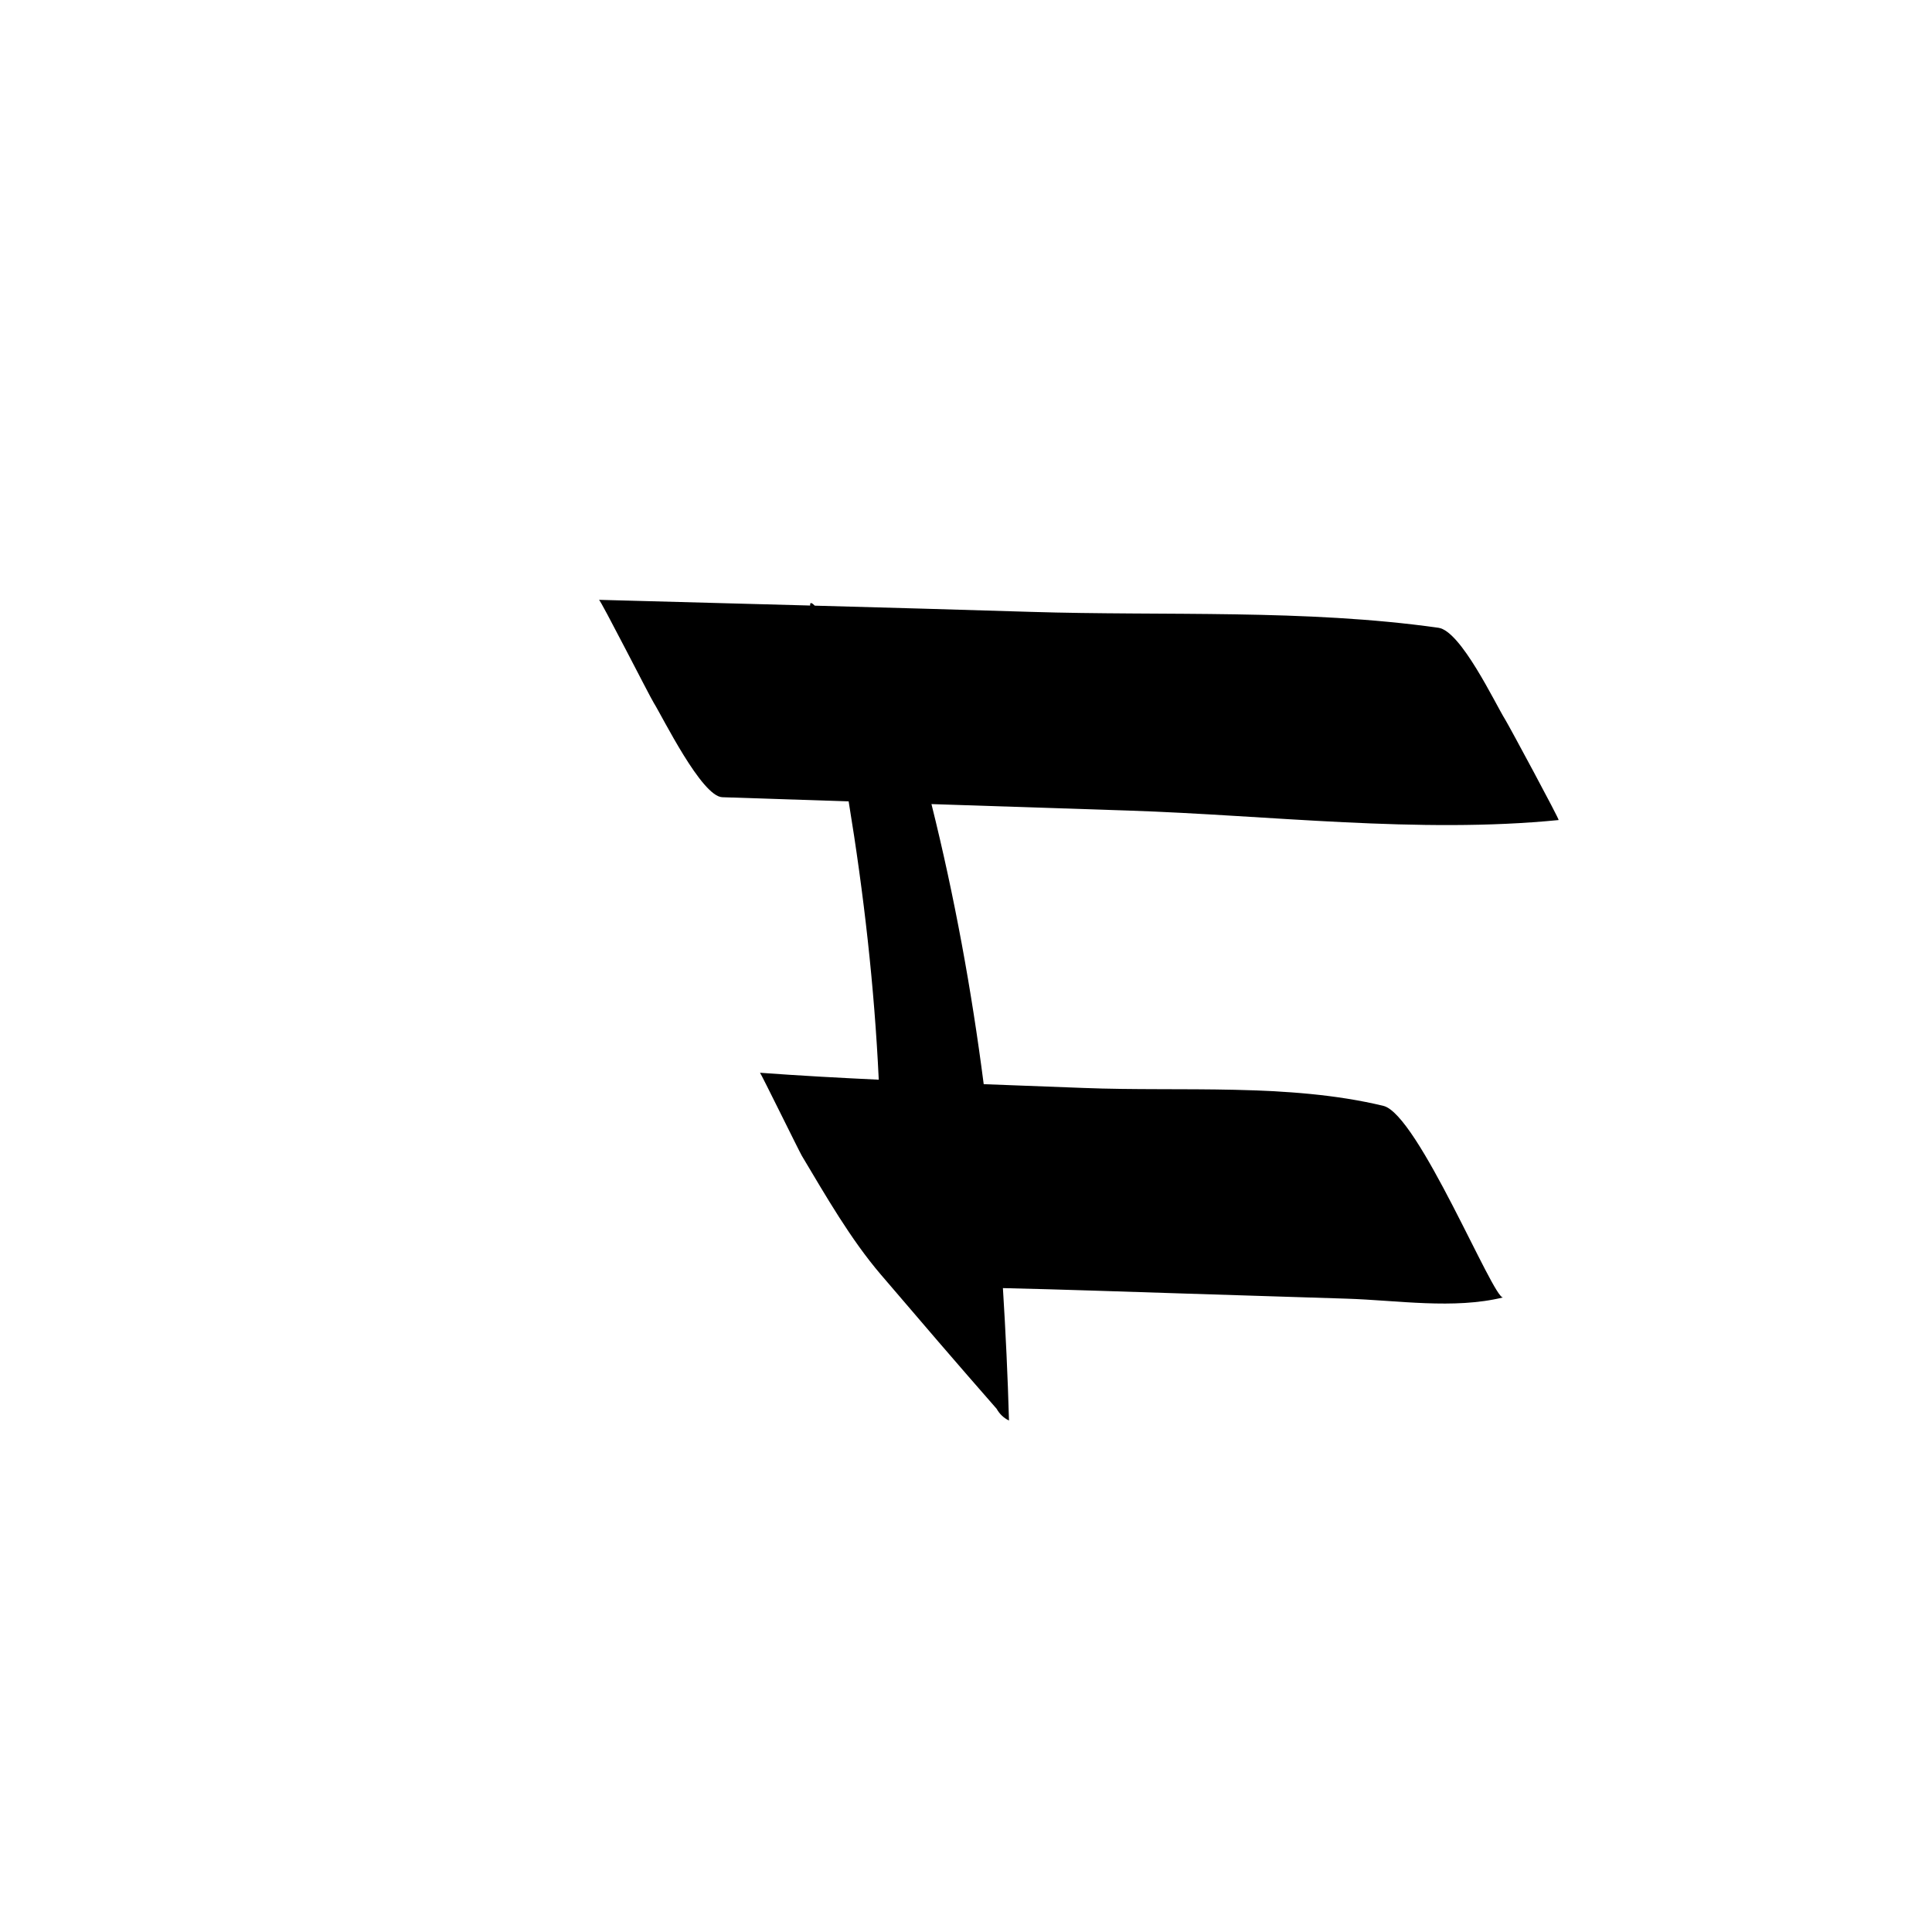 <?xml version="1.0" encoding="utf-8"?>
<!-- Generator: Adobe Illustrator 17.0.0, SVG Export Plug-In . SVG Version: 6.00 Build 0)  -->
<!DOCTYPE svg PUBLIC "-//W3C//DTD SVG 1.1//EN" "http://www.w3.org/Graphics/SVG/1.1/DTD/svg11.dtd">
<svg version="1.1" id="Layer_1" xmlns="http://www.w3.org/2000/svg" xmlns:xlink="http://www.w3.org/1999/xlink" x="0px" y="0px"
	 width="144px" height="144px" viewBox="0 0 144 144" enable-background="new 0 0 144 144" xml:space="preserve">
<path d="M103.109,82.425c-7.027-1.699-15.09-1.05-22.317-1.334c-2.49-0.098-4.981-0.189-7.472-0.283
	c-0.904-7.002-2.17-13.958-3.894-20.876c4.894,0.161,9.787,0.322,14.681,0.483c10.469,0.345,21.647,1.739,32.064,0.707
	c0.087-0.009-3.723-7.074-3.976-7.479c-0.759-1.214-3.301-6.615-4.98-6.852c-9.907-1.401-20.383-0.874-30.387-1.186
	c-5.366-0.167-10.732-0.317-16.098-0.463c-0.201-0.2-0.377-0.305-0.343-0.009c-5.247-0.142-10.495-0.28-15.742-0.425
	c0.122,0.003,3.774,7.185,4.082,7.678c0.664,1.062,3.566,6.983,5.111,7.034c3.139,0.103,6.277,0.207,9.415,0.31
	c1.129,6.871,1.917,13.795,2.244,20.745c-2.953-0.141-5.904-0.3-8.851-0.518c0.05,0.004,2.926,5.867,3.122,6.195
	c1.791,2.993,3.613,6.189,5.888,8.852c2.859,3.347,5.724,6.689,8.626,9.998c0.222,0.395,0.529,0.687,0.922,0.875
	c-0.092-3.302-0.249-6.589-0.453-9.869c4.556,0.102,9.112,0.269,13.664,0.41c3.984,0.123,7.969,0.251,11.954,0.377
	c3.78,0.119,7.982,0.809,11.661-0.092C111.32,96.876,105.697,83.05,103.109,82.425z"/>
</svg>
